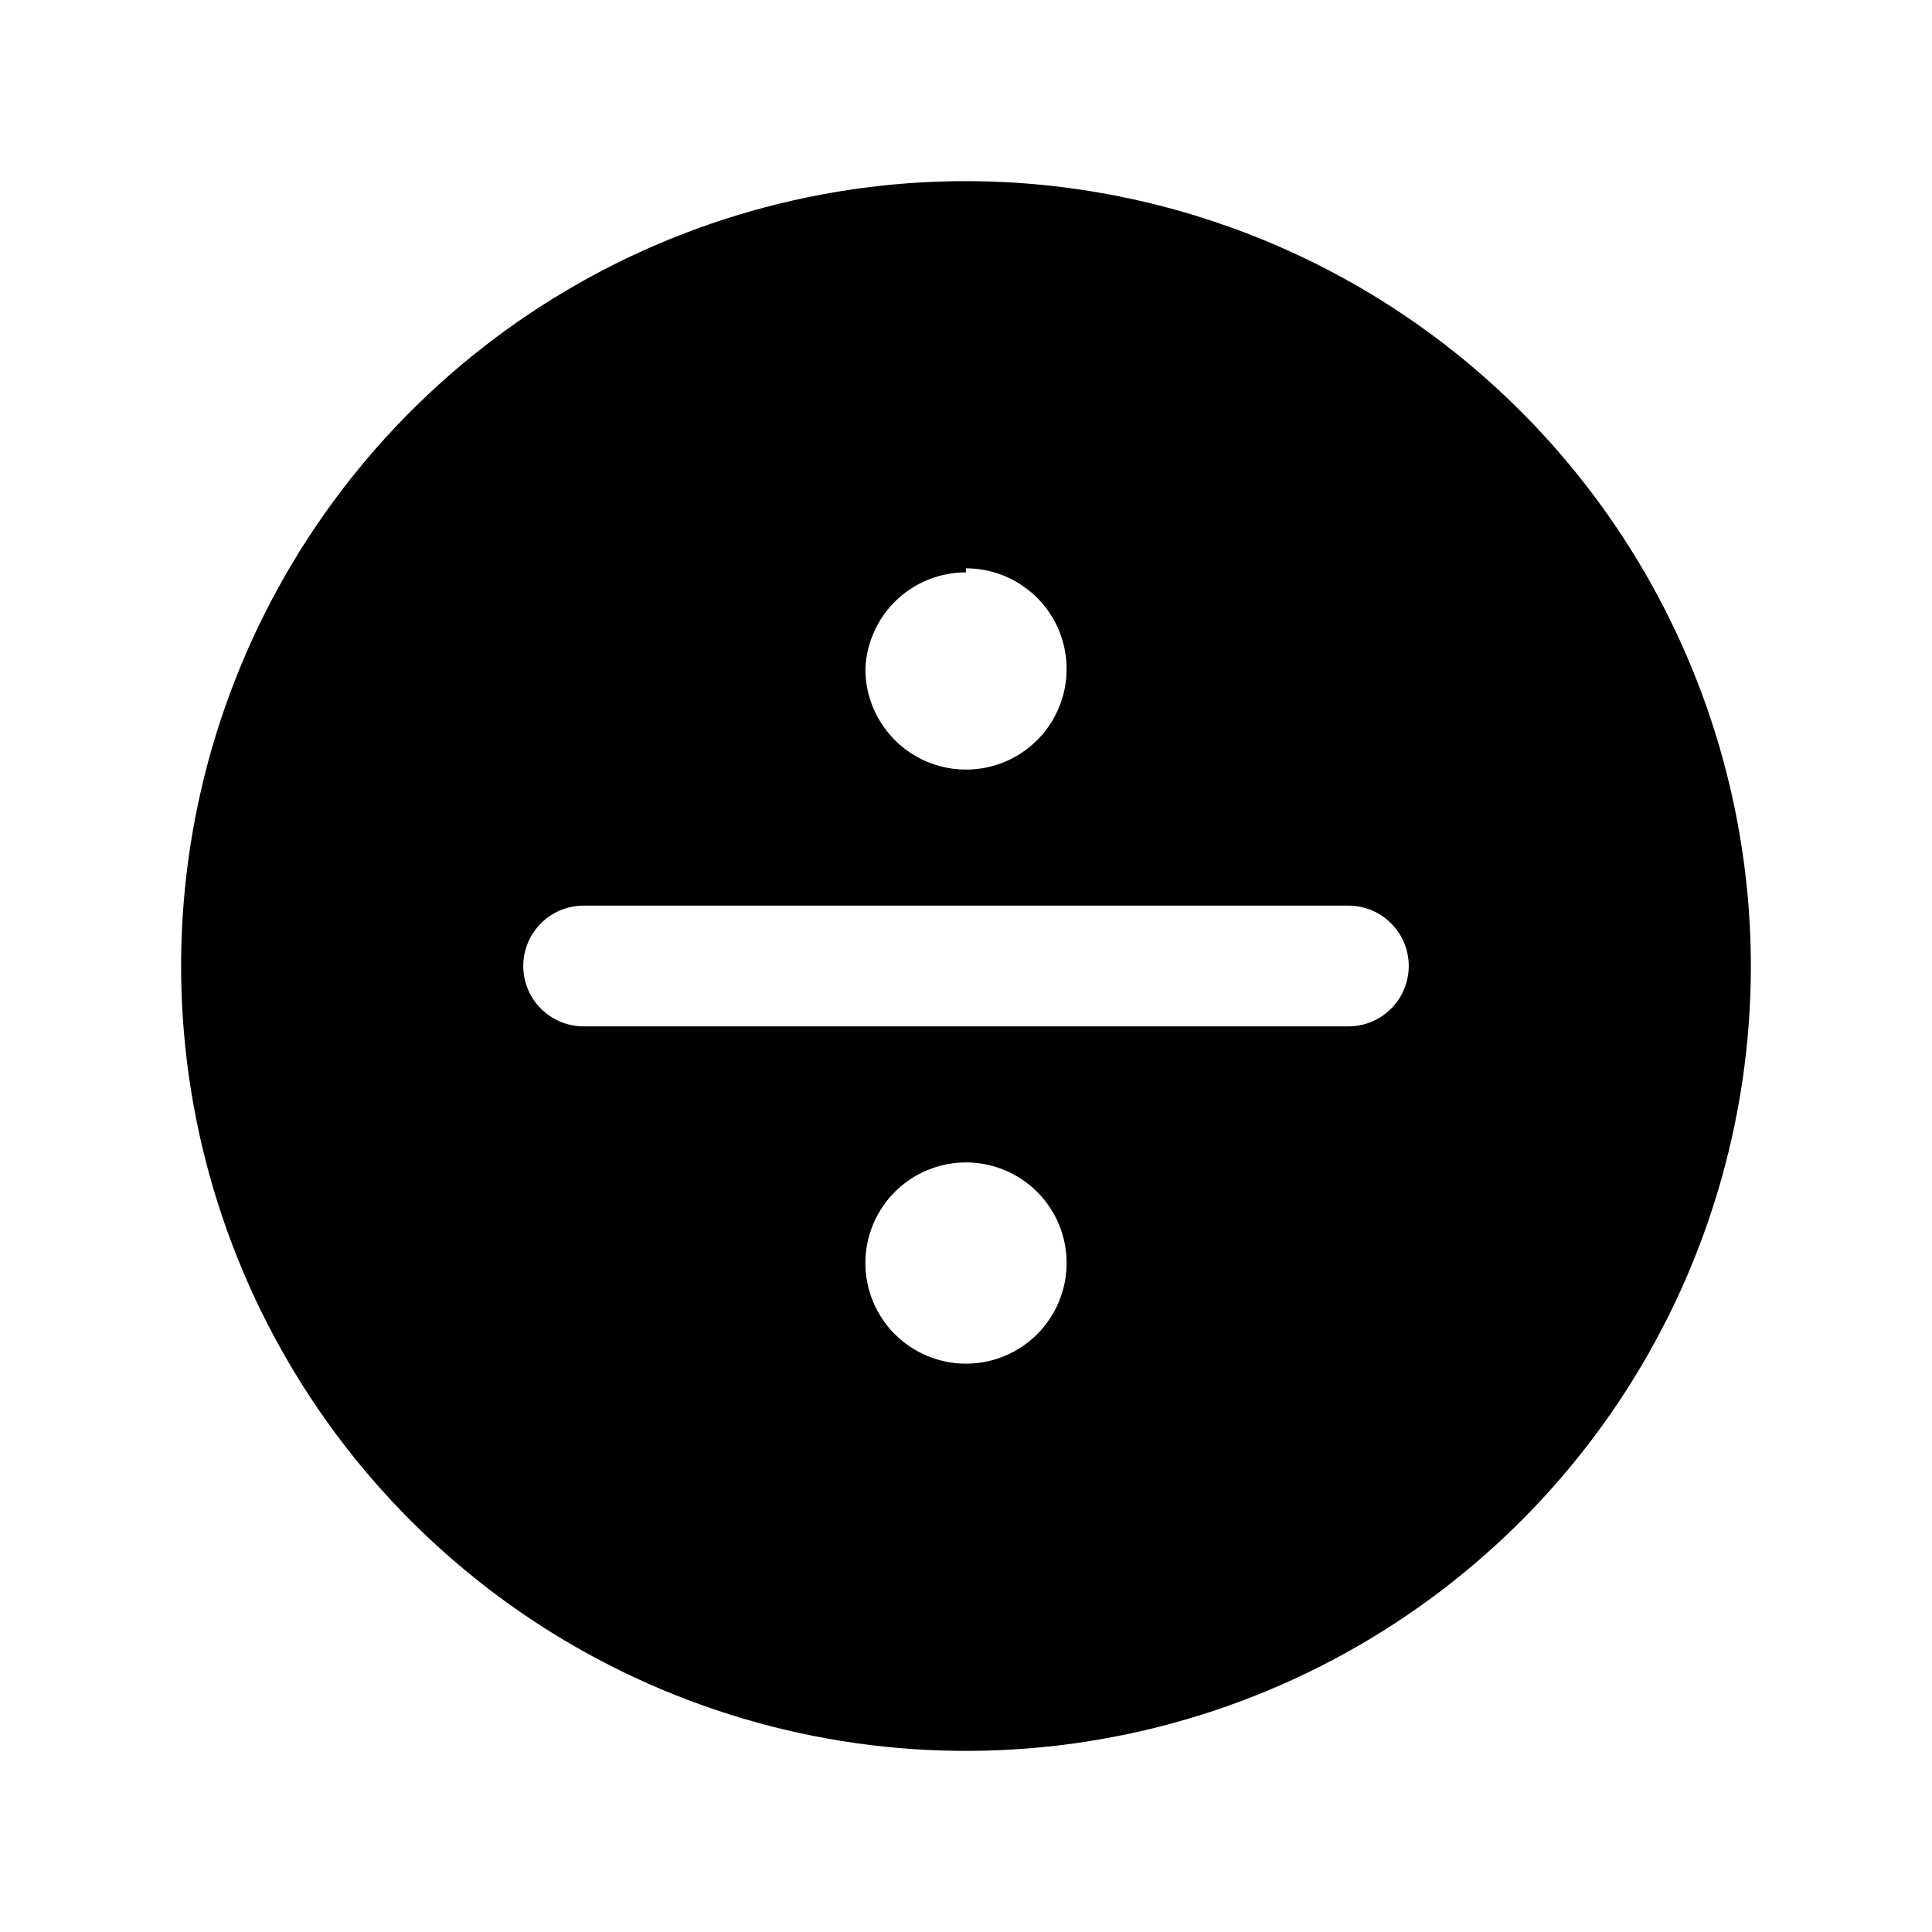 <svg width="24" height="24" viewBox="0 0 24 24" fill="none" xmlns="http://www.w3.org/2000/svg">
<path d="M12 2.25C10.072 2.25 8.187 2.822 6.583 3.893C4.98 4.965 3.73 6.487 2.992 8.269C2.254 10.05 2.061 12.011 2.437 13.902C2.814 15.793 3.742 17.531 5.106 18.894C6.469 20.258 8.207 21.186 10.098 21.563C11.989 21.939 13.95 21.746 15.731 21.008C17.513 20.27 19.035 19.02 20.107 17.417C21.178 15.813 21.75 13.928 21.75 12C21.747 9.415 20.719 6.937 18.891 5.109C17.064 3.281 14.585 2.253 12 2.25ZM12 7.06C12.247 7.06 12.489 7.133 12.694 7.271C12.9 7.408 13.06 7.603 13.155 7.832C13.249 8.06 13.274 8.311 13.226 8.554C13.178 8.796 13.059 9.019 12.884 9.194C12.709 9.369 12.486 9.488 12.244 9.536C12.001 9.584 11.75 9.559 11.522 9.465C11.293 9.37 11.098 9.21 10.961 9.004C10.823 8.799 10.75 8.557 10.75 8.31C10.763 7.987 10.9 7.682 11.133 7.458C11.366 7.235 11.677 7.11 12 7.11V7.06ZM12 16.94C11.668 16.94 11.351 16.808 11.116 16.574C10.882 16.34 10.75 16.021 10.75 15.69C10.75 15.358 10.882 15.04 11.116 14.806C11.351 14.572 11.668 14.44 12 14.44C12.332 14.44 12.649 14.572 12.884 14.806C13.118 15.04 13.25 15.358 13.25 15.69C13.25 16.021 13.118 16.34 12.884 16.574C12.649 16.808 12.332 16.94 12 16.94ZM16.75 12.75H7.25C7.051 12.75 6.86 12.671 6.72 12.53C6.579 12.39 6.5 12.199 6.5 12C6.5 11.801 6.579 11.61 6.72 11.47C6.86 11.329 7.051 11.25 7.25 11.25H16.75C16.949 11.25 17.14 11.329 17.28 11.47C17.421 11.61 17.5 11.801 17.5 12C17.5 12.199 17.421 12.39 17.28 12.53C17.14 12.671 16.949 12.75 16.75 12.75Z" fill="black"/>
</svg>
